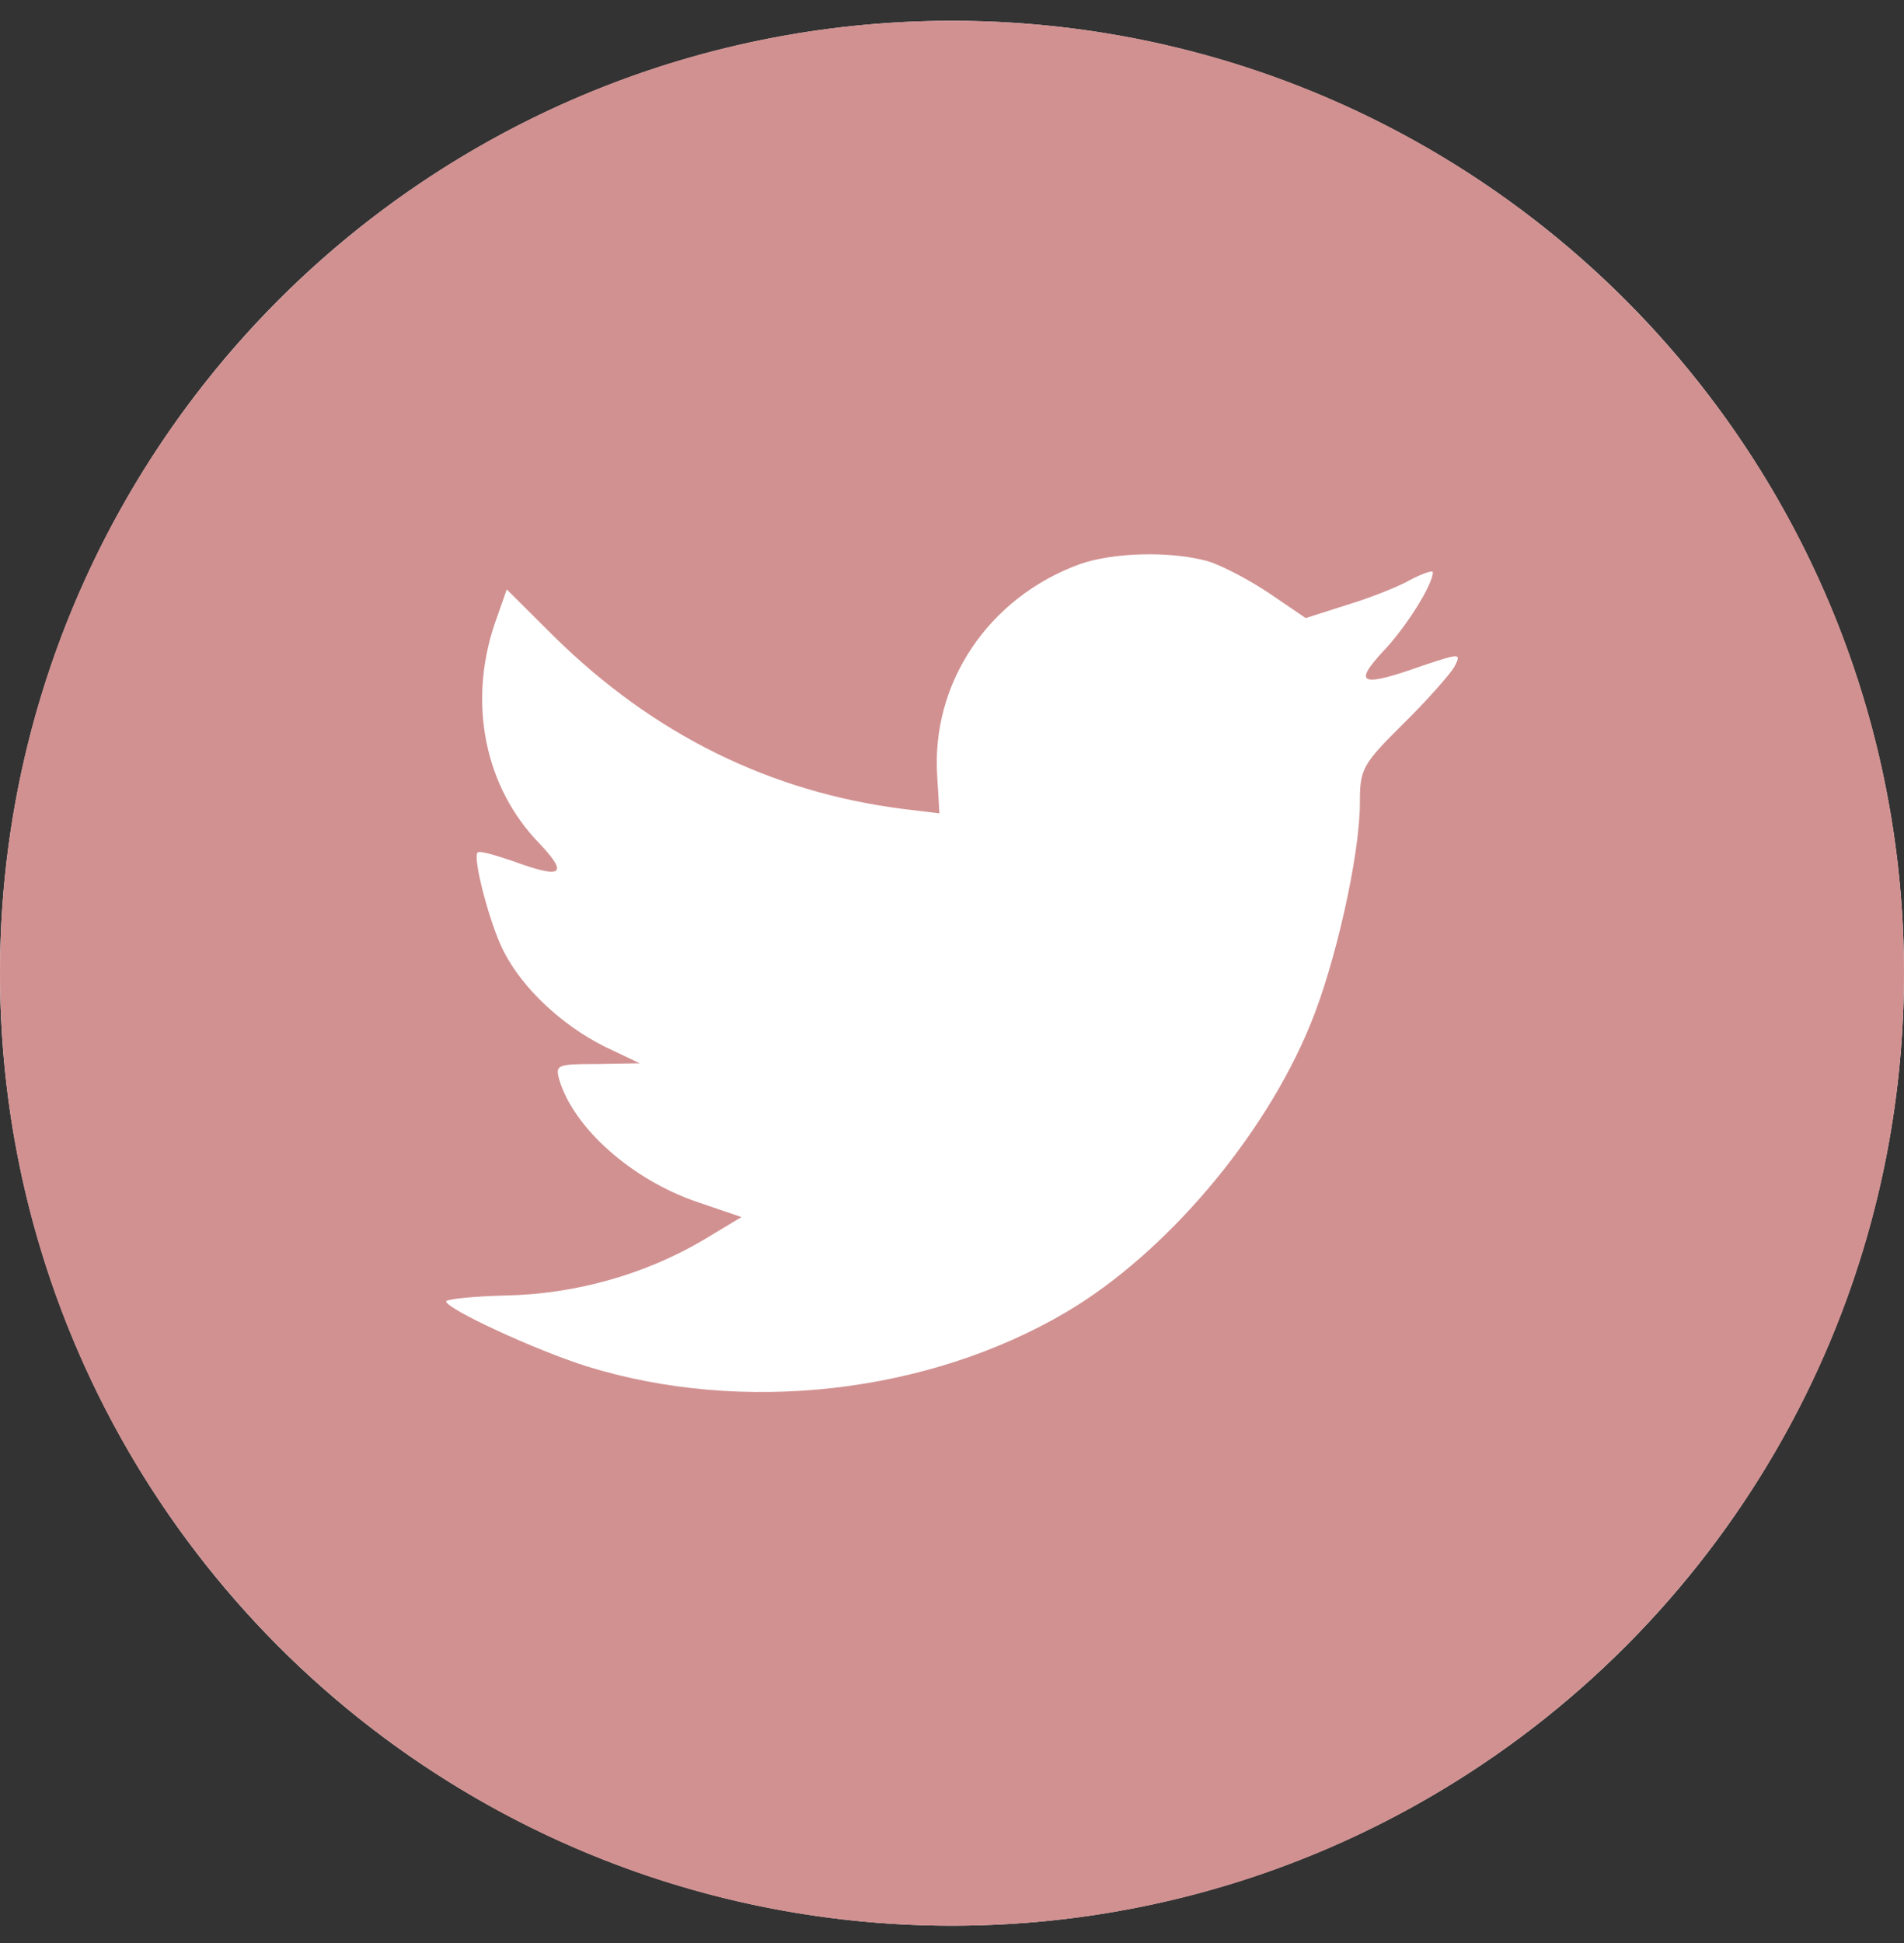 <svg width="50" height="51" viewBox="0 0 50 51" fill="none" xmlns="http://www.w3.org/2000/svg">
<rect x="0" y="0" width="50" height="51" fill="#333333" stroke="none"/>
<g id="Group">
<circle id="Ellipse 3" cx="25" cy="25.546" r="25" fill="white"/>
<path id="Vector" d="M25 0.546C11.194 0.546 0 11.739 0 25.546C0 39.352 11.194 50.546 25 50.546C38.806 50.546 50 39.352 50 25.546C50 11.739 38.806 0.546 25 0.546ZM38.188 17.51C38.072 17.704 37.478 18.383 36.844 19.004C35.769 20.071 35.711 20.186 35.711 21.08C35.711 22.457 35.059 25.33 34.406 26.901C33.197 29.851 30.606 32.897 28.014 34.432C24.367 36.585 19.511 37.13 15.422 35.868C14.059 35.44 11.717 34.354 11.717 34.16C11.717 34.1 12.427 34.024 13.292 34.004C15.097 33.966 16.902 33.463 18.436 32.568L19.472 31.946L18.281 31.54C16.592 30.957 15.077 29.618 14.692 28.357C14.577 27.949 14.616 27.929 15.689 27.929L16.802 27.91L15.861 27.463C14.747 26.899 13.73 25.951 13.231 24.979C12.867 24.28 12.406 22.515 12.541 22.379C12.58 22.321 12.983 22.438 13.442 22.593C14.766 23.079 14.939 22.961 14.172 22.146C12.733 20.671 12.291 18.479 12.981 16.402L13.308 15.471L14.575 16.732C17.167 19.274 20.219 20.788 23.711 21.233L24.67 21.349L24.613 20.397C24.441 17.933 25.956 15.682 28.356 14.808C29.239 14.497 30.738 14.46 31.716 14.73C32.1 14.846 32.828 15.235 33.347 15.583L34.288 16.224L35.323 15.893C35.9 15.719 36.667 15.427 37.013 15.233C37.339 15.058 37.627 14.961 37.627 15.019C37.627 15.349 36.916 16.476 36.322 17.096C35.514 17.969 35.745 18.047 37.377 17.465C38.359 17.141 38.38 17.141 38.188 17.51Z" fill="#D29191"/>
</g>
</svg>
